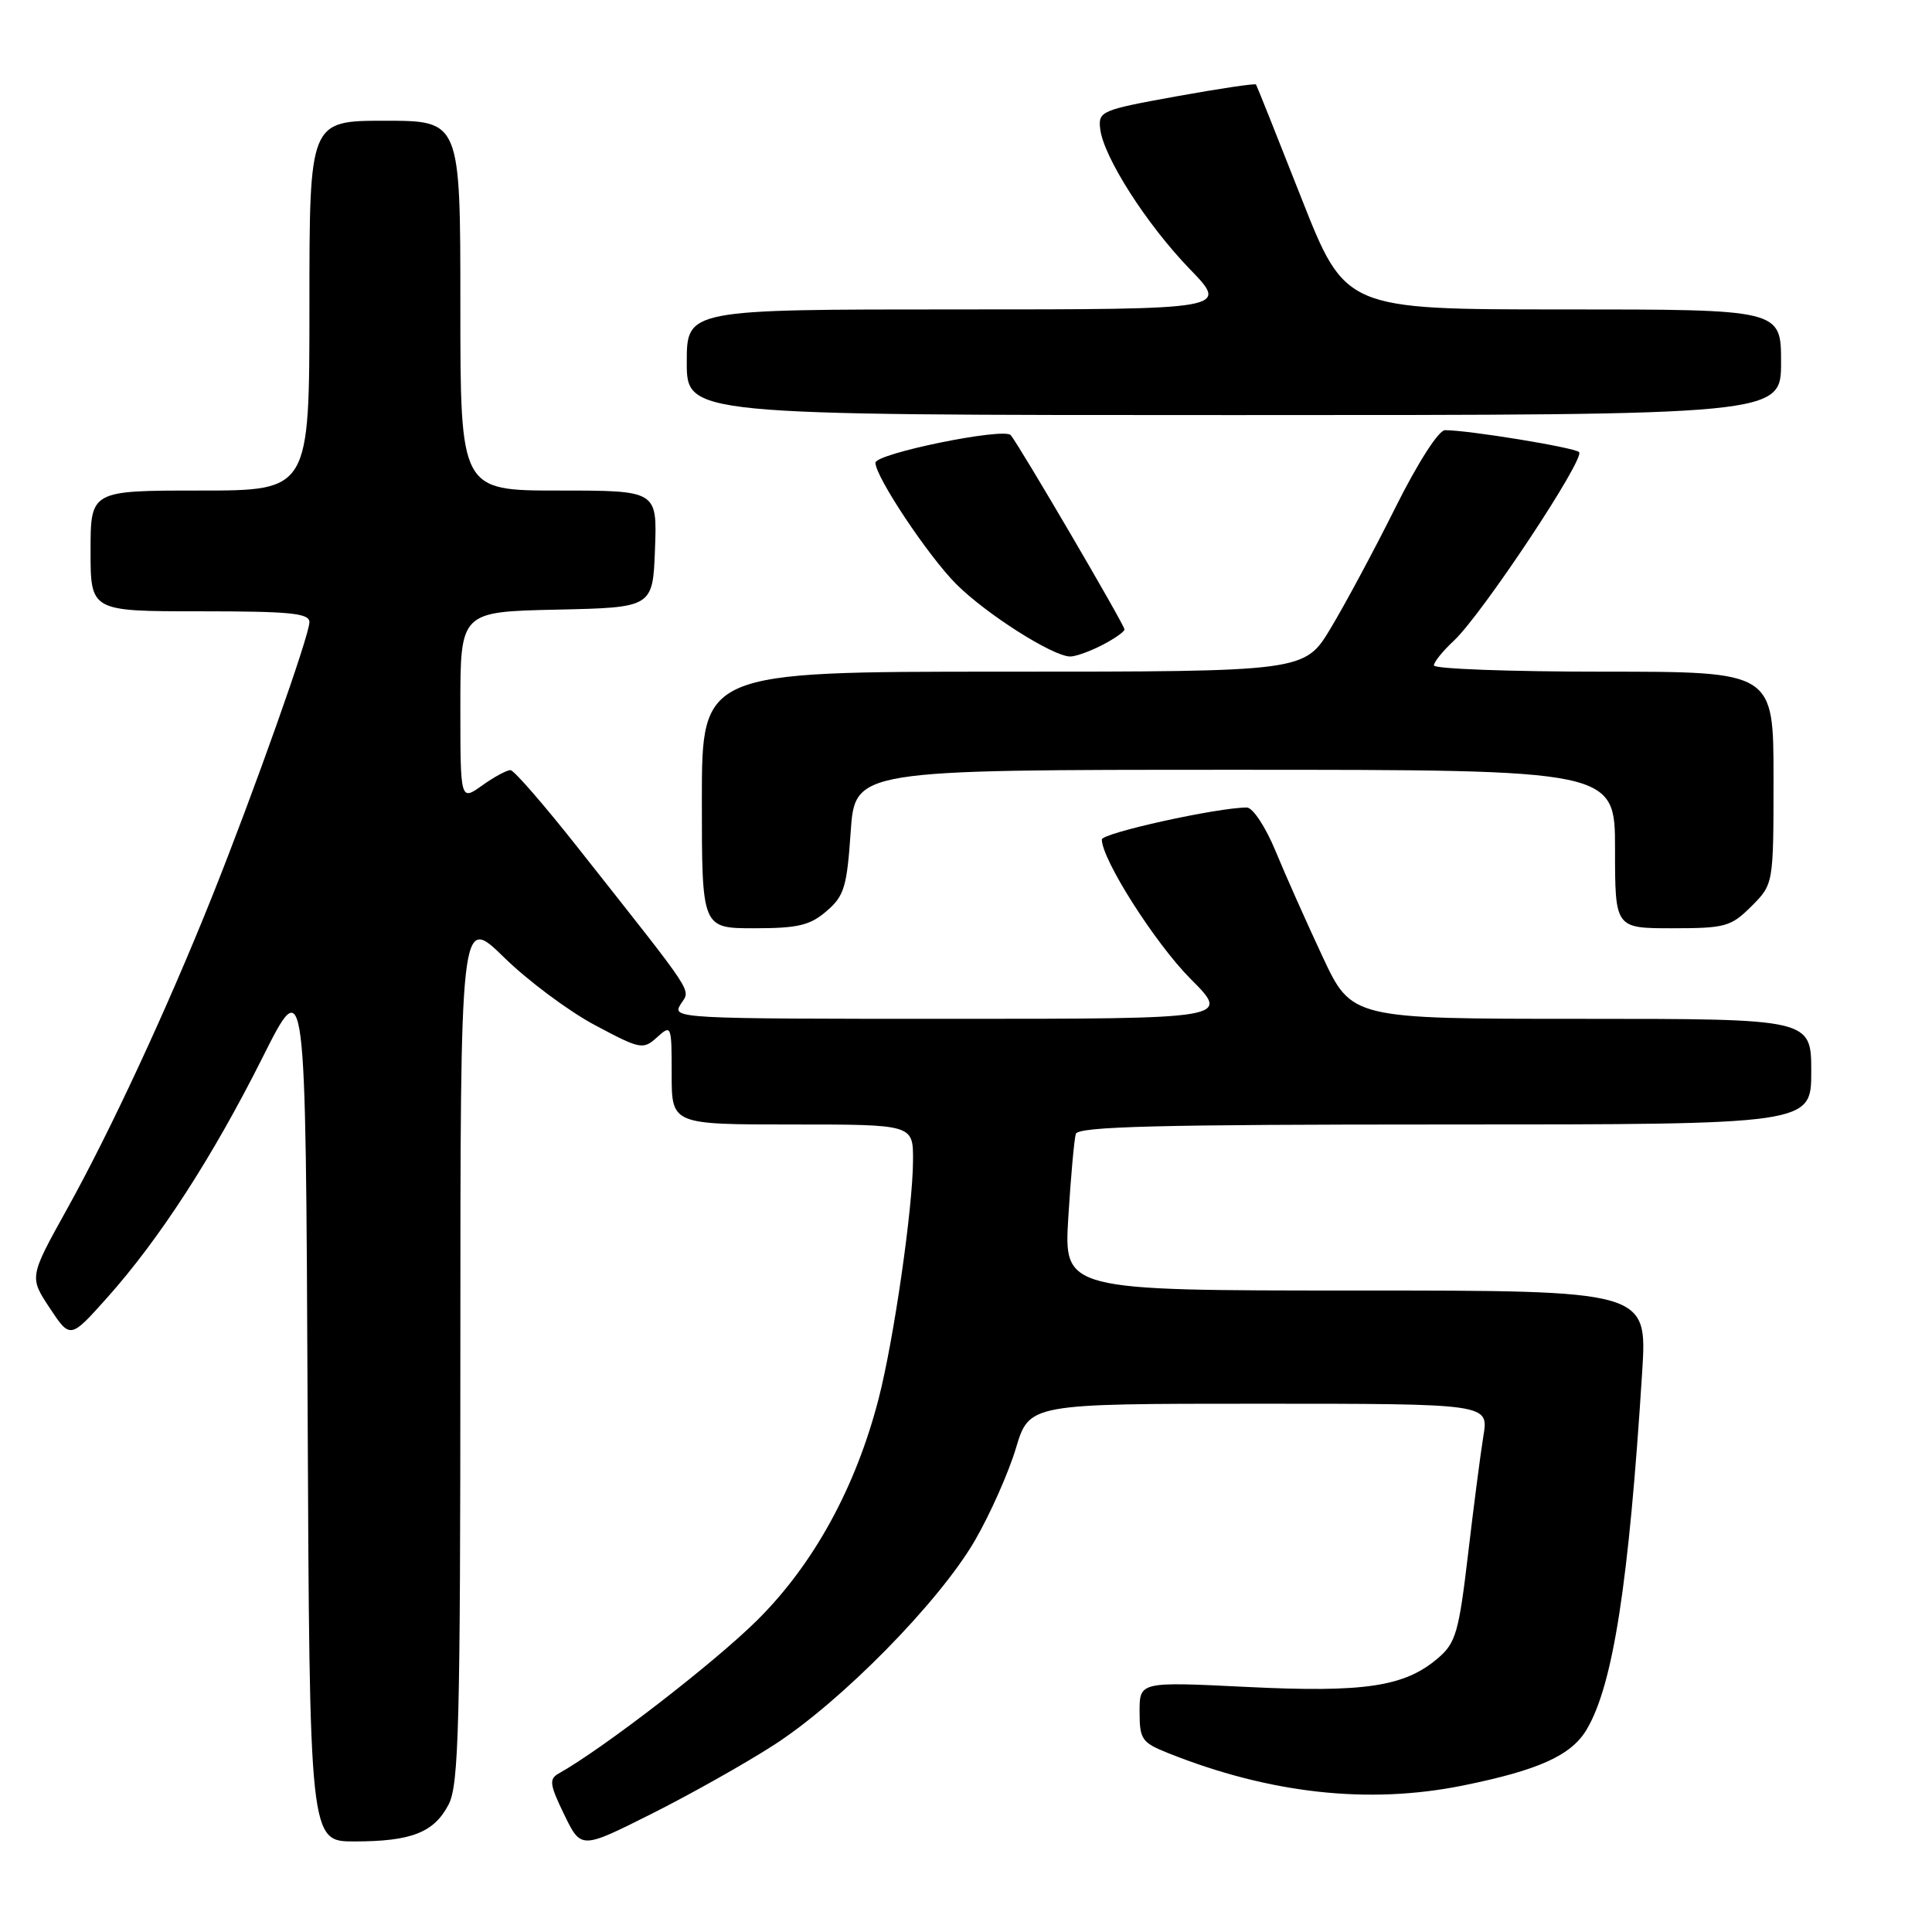 <?xml version="1.0" encoding="UTF-8" standalone="no"?>
<!DOCTYPE svg PUBLIC "-//W3C//DTD SVG 1.1//EN" "http://www.w3.org/Graphics/SVG/1.1/DTD/svg11.dtd" >
<svg xmlns="http://www.w3.org/2000/svg" xmlns:xlink="http://www.w3.org/1999/xlink" version="1.1" viewBox="0 0 256 256">
 <g >
 <path fill="currentColor"
d=" M 102.50 231.25 C 111.43 225.51 124.44 212.29 129.17 204.14 C 131.19 200.66 133.63 195.16 134.61 191.91 C 136.38 186.00 136.38 186.00 166.82 186.00 C 197.26 186.00 197.26 186.00 196.56 190.25 C 196.18 192.59 195.26 199.67 194.52 205.98 C 193.31 216.25 192.90 217.69 190.57 219.69 C 186.15 223.49 180.86 224.30 165.25 223.53 C 151.00 222.83 151.00 222.83 151.00 226.81 C 151.00 230.47 151.30 230.90 154.75 232.28 C 168.27 237.68 181.35 239.12 193.85 236.59 C 203.91 234.55 208.22 232.60 210.26 229.14 C 213.75 223.22 215.83 209.80 217.60 181.75 C 218.27 171.00 218.27 171.00 179.62 171.00 C 140.96 171.00 140.96 171.00 141.56 161.25 C 141.89 155.89 142.34 150.94 142.55 150.25 C 142.85 149.27 153.52 149.00 191.47 149.00 C 240.00 149.00 240.00 149.00 240.00 142.00 C 240.00 135.00 240.00 135.00 209.55 135.00 C 179.10 135.00 179.10 135.00 175.24 126.75 C 173.12 122.21 170.31 115.91 169.01 112.75 C 167.69 109.56 166.00 107.00 165.21 107.00 C 161.33 107.00 146.00 110.38 146.00 111.24 C 146.00 113.90 153.10 125.04 157.77 129.72 C 163.04 135.00 163.04 135.00 126.01 135.00 C 89.72 135.00 89.01 134.96 90.18 133.08 C 91.50 130.96 92.57 132.58 76.50 112.23 C 72.10 106.66 68.12 102.07 67.65 102.05 C 67.19 102.02 65.50 102.93 63.90 104.07 C 61.00 106.14 61.00 106.14 61.00 93.60 C 61.00 81.06 61.00 81.06 73.75 80.78 C 86.50 80.50 86.50 80.50 86.79 72.75 C 87.08 65.00 87.08 65.00 74.04 65.00 C 61.00 65.00 61.00 65.00 61.00 40.50 C 61.00 16.00 61.00 16.00 51.00 16.00 C 41.00 16.00 41.00 16.00 41.00 40.50 C 41.00 65.00 41.00 65.00 26.50 65.00 C 12.00 65.00 12.00 65.00 12.00 73.00 C 12.00 81.00 12.00 81.00 26.50 81.00 C 38.43 81.00 41.00 81.25 41.00 82.43 C 41.00 84.21 33.63 104.98 28.09 118.83 C 22.15 133.66 14.64 149.85 8.87 160.23 C 3.88 169.22 3.88 169.22 6.59 173.32 C 9.31 177.42 9.31 177.42 14.19 171.96 C 21.13 164.19 28.19 153.28 34.79 140.12 C 40.50 128.74 40.50 128.74 40.76 186.37 C 41.02 244.00 41.02 244.00 46.94 244.00 C 54.52 244.00 57.52 242.82 59.45 239.09 C 60.80 236.49 61.00 228.55 61.00 178.65 C 61.00 121.21 61.00 121.21 66.78 126.85 C 69.95 129.96 75.38 134.00 78.84 135.84 C 84.87 139.05 85.21 139.12 87.07 137.44 C 88.96 135.73 89.00 135.83 89.00 142.35 C 89.00 149.00 89.00 149.00 105.00 149.00 C 121.00 149.00 121.00 149.00 120.98 153.75 C 120.96 160.04 118.44 177.49 116.44 185.27 C 113.41 197.06 107.83 207.25 100.33 214.69 C 94.64 220.33 79.94 231.69 74.01 235.01 C 72.73 235.73 72.84 236.49 74.76 240.44 C 76.99 245.03 76.99 245.03 86.24 240.39 C 91.33 237.84 98.65 233.73 102.50 231.25 Z  M 109.52 120.73 C 111.86 118.73 112.22 117.53 112.72 110.23 C 113.29 102.00 113.29 102.00 163.64 102.00 C 214.00 102.00 214.00 102.00 214.00 112.50 C 214.00 123.00 214.00 123.00 221.58 123.00 C 228.62 123.00 229.36 122.79 232.08 120.08 C 235.00 117.15 235.00 117.15 235.00 103.08 C 235.00 89.00 235.00 89.00 212.50 89.00 C 200.12 89.00 190.00 88.63 190.00 88.17 C 190.00 87.72 191.18 86.26 192.62 84.92 C 196.30 81.53 210.12 60.71 209.23 59.90 C 208.54 59.28 194.59 57.00 191.47 57.00 C 190.63 57.00 187.86 61.32 184.90 67.25 C 182.09 72.89 178.22 80.09 176.32 83.25 C 172.86 89.00 172.86 89.00 132.93 89.00 C 93.00 89.00 93.00 89.00 93.00 106.00 C 93.00 123.00 93.00 123.00 99.94 123.00 C 105.72 123.00 107.33 122.62 109.52 120.73 Z  M 146.05 85.47 C 147.67 84.64 149.00 83.70 149.00 83.40 C 149.00 82.80 135.09 59.05 133.93 57.66 C 133.05 56.61 116.00 60.09 116.00 61.32 C 116.00 63.17 122.96 73.63 126.68 77.37 C 130.61 81.32 139.49 86.97 141.80 86.99 C 142.51 87.00 144.43 86.31 146.05 85.47 Z  M 236.00 48.00 C 236.00 41.00 236.00 41.00 207.13 41.00 C 178.26 41.00 178.26 41.00 172.44 26.25 C 169.25 18.14 166.54 11.36 166.43 11.20 C 166.32 11.03 161.56 11.74 155.86 12.77 C 145.92 14.57 145.51 14.74 145.78 17.07 C 146.21 20.79 151.92 29.72 157.66 35.66 C 162.83 41.00 162.83 41.00 126.91 41.00 C 91.00 41.00 91.00 41.00 91.00 48.00 C 91.00 55.00 91.00 55.00 163.50 55.00 C 236.00 55.00 236.00 55.00 236.00 48.00 Z "/>
</g>
</svg>